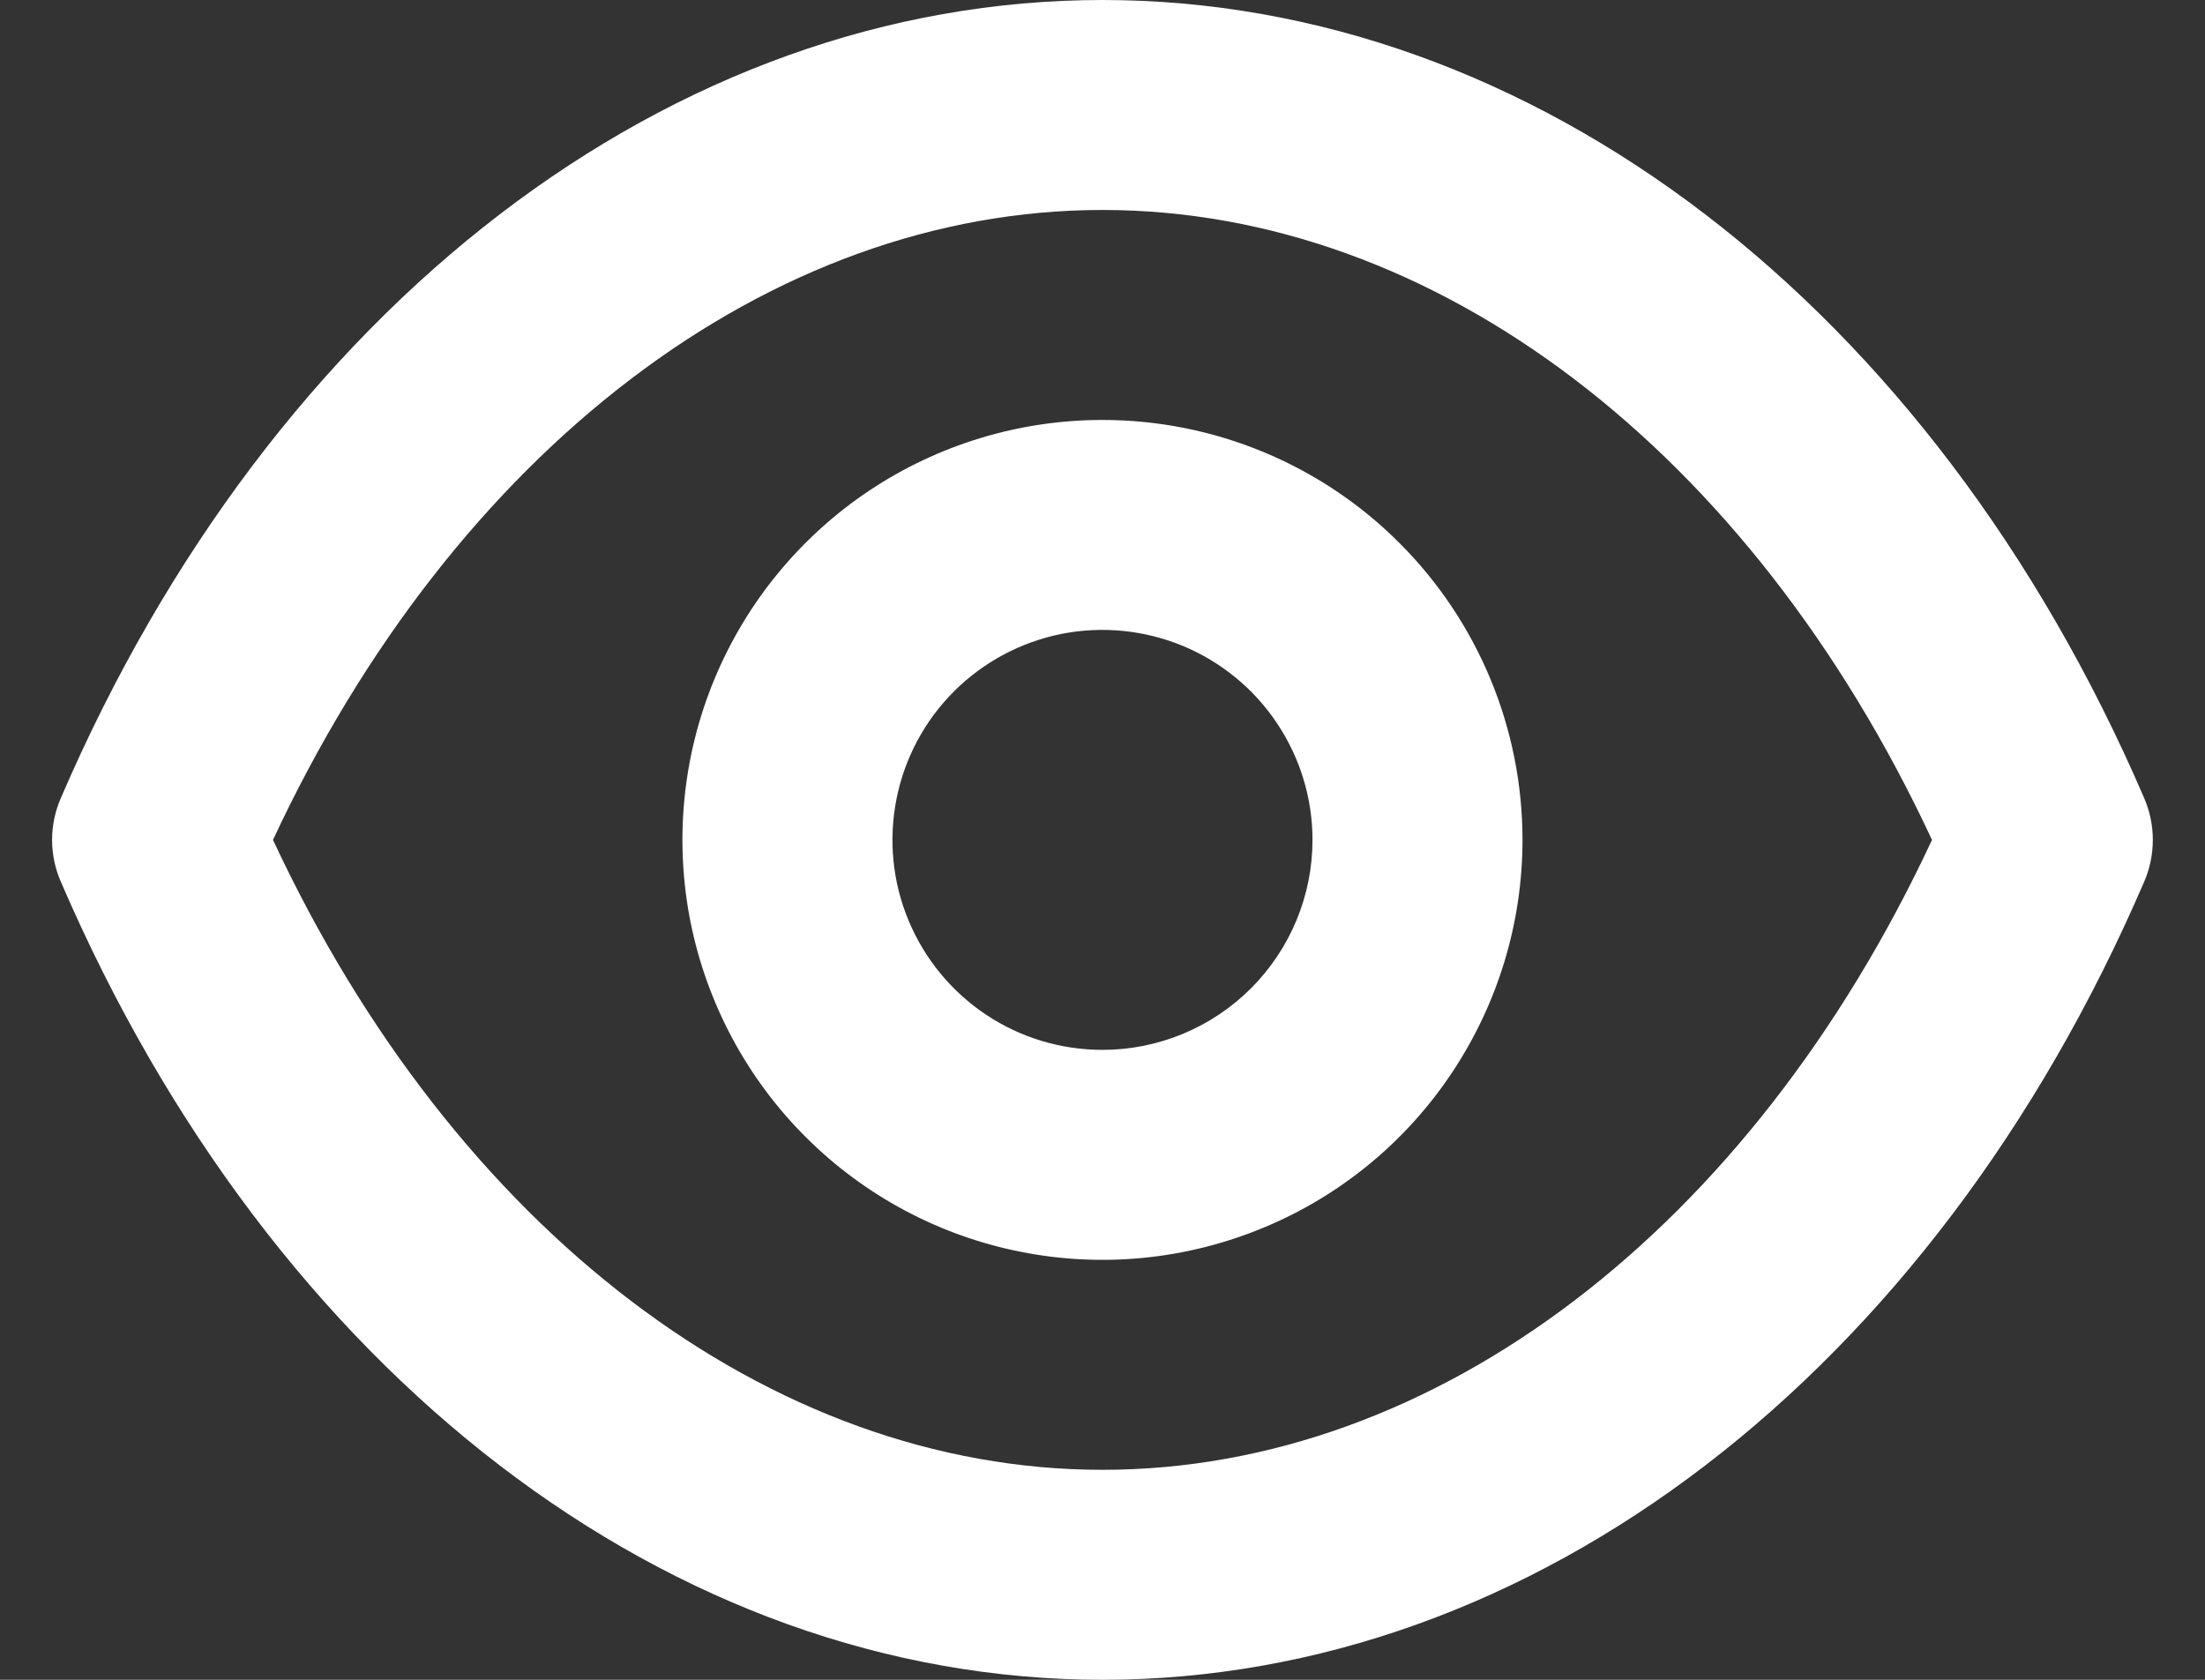 <svg width="21" height="16" viewBox="0 0 21 16" fill="none" xmlns="http://www.w3.org/2000/svg">
<rect x="0" y="0" width="21" height="16" fill="#333333" stroke="none"/>
<path d="M20.42 7.6C18.4 2.91 14.6 0 10.5 0C6.4 0 2.6 2.91 0.58 7.6C0.525 7.726 0.496 7.862 0.496 8C0.496 8.138 0.525 8.274 0.58 8.4C2.6 13.09 6.4 16 10.5 16C14.6 16 18.4 13.09 20.42 8.4C20.475 8.274 20.503 8.138 20.503 8C20.503 7.862 20.475 7.726 20.42 7.6ZM10.5 14C7.33 14 4.33 11.71 2.6 8C4.33 4.29 7.33 2 10.5 2C13.67 2 16.67 4.29 18.4 8C16.67 11.71 13.67 14 10.5 14ZM10.5 4C9.708 4 8.935 4.235 8.277 4.674C7.62 5.114 7.107 5.738 6.804 6.469C6.501 7.2 6.422 8.004 6.576 8.78C6.731 9.556 7.112 10.269 7.671 10.828C8.231 11.388 8.943 11.769 9.719 11.923C10.495 12.078 11.299 11.998 12.03 11.695C12.761 11.393 13.386 10.88 13.825 10.222C14.265 9.564 14.5 8.791 14.5 8C14.5 6.939 14.078 5.922 13.328 5.172C12.578 4.421 11.56 4 10.5 4ZM10.5 10C10.104 10 9.717 9.883 9.388 9.663C9.06 9.443 8.803 9.131 8.652 8.765C8.5 8.4 8.461 7.998 8.538 7.61C8.615 7.222 8.806 6.865 9.085 6.586C9.365 6.306 9.721 6.116 10.109 6.038C10.497 5.961 10.899 6.001 11.265 6.152C11.63 6.304 11.943 6.56 12.162 6.889C12.382 7.218 12.5 7.604 12.5 8C12.5 8.53 12.289 9.039 11.914 9.414C11.539 9.789 11.03 10 10.5 10Z" fill="white"/>
</svg>
